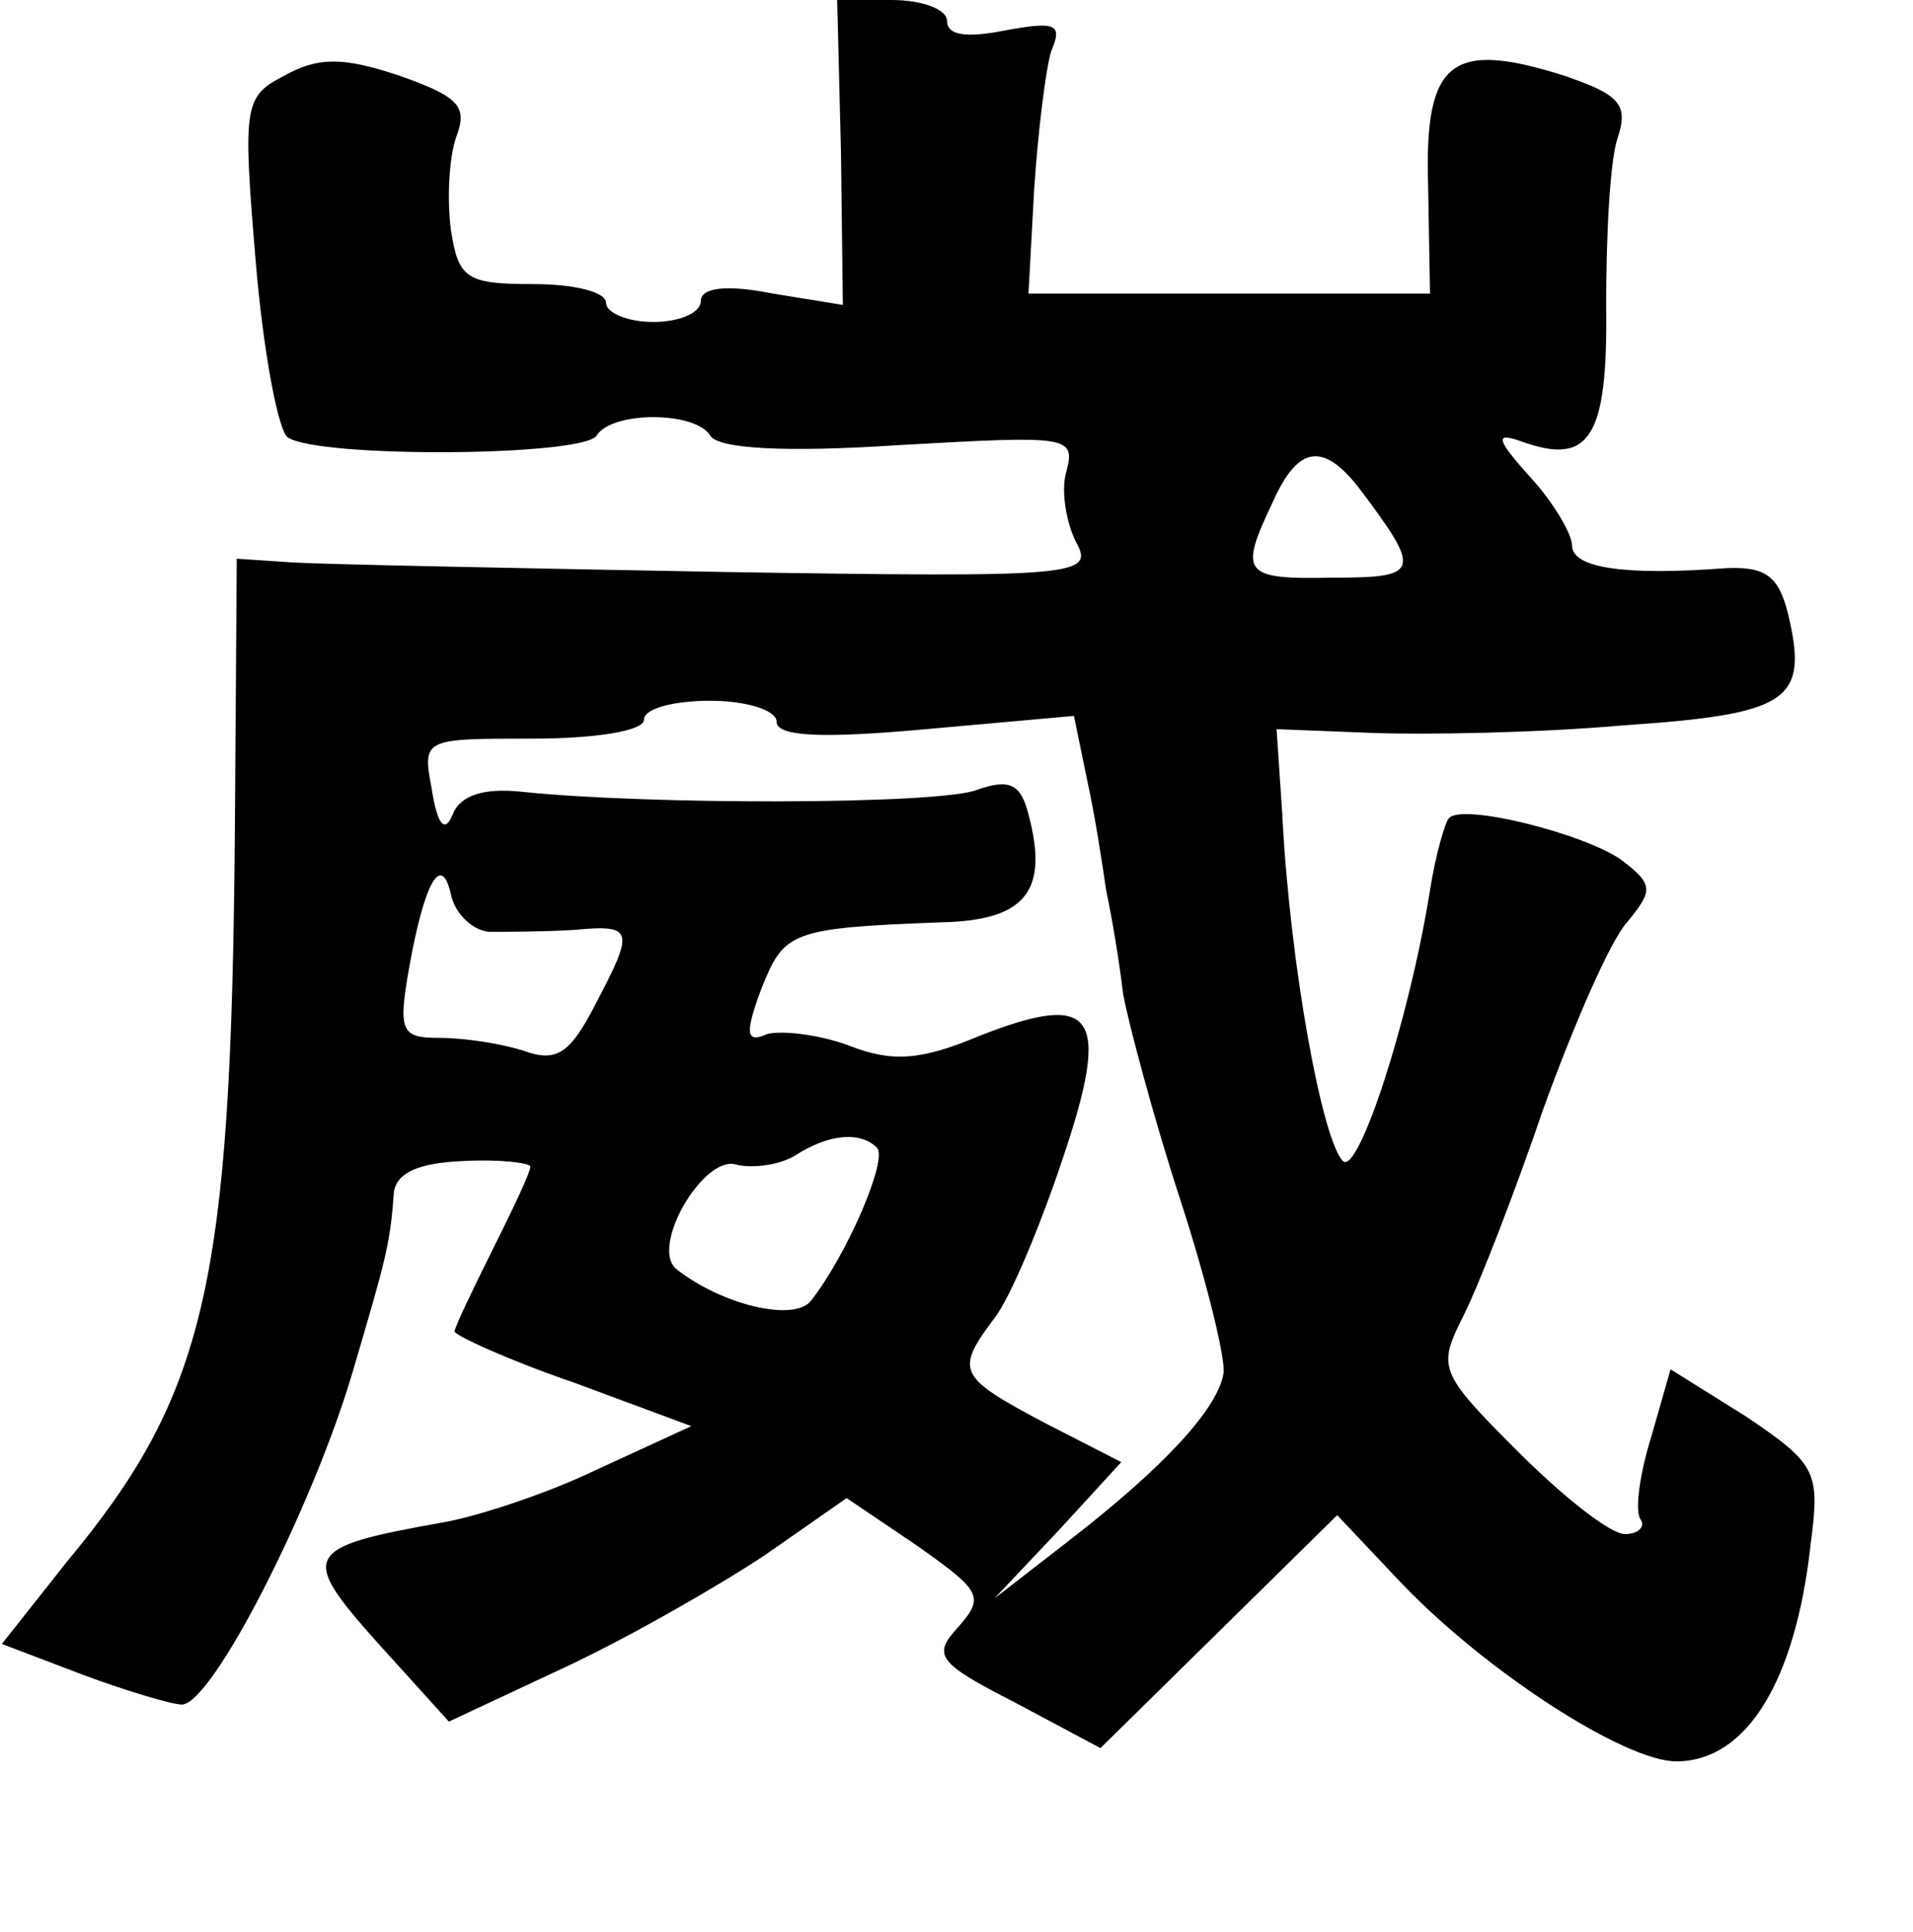 <?xml version="1.0" standalone="no"?>
<!DOCTYPE svg PUBLIC "-//W3C//DTD SVG 20010904//EN"
 "http://www.w3.org/TR/2001/REC-SVG-20010904/DTD/svg10.dtd">
<svg version="1.0" xmlns="http://www.w3.org/2000/svg"
 width="101pt" height="102pt" viewBox="0 0 101 102"
 preserveAspectRatio="xMidYMid meet">
<g transform="translate(0,102) scale(0.1,-0.1)"
fill="#000000" stroke="none">
<path d="M444 940 l1 -81 -37 6 c-25 5 -38 3 -38 -4 0 -6 -11 -11 -25 -11 -14
0 -25 5 -25 10 0 6 -17 10 -39 10 -35 0 -39 3 -43 29 -2 16 -1 38 3 49 6 16 1
21 -30 32 -30 10 -43 10 -61 0 -21 -11 -22 -15 -15 -98 4 -48 12 -90 17 -93
17 -11 156 -10 163 1 8 13 52 13 60 0 4 -7 40 -9 100 -5 89 5 93 5 88 -14 -3
-10 0 -27 5 -37 10 -18 2 -19 -186 -16 -109 2 -210 4 -227 5 l-30 2 -1 -145
c-2 -238 -15 -296 -89 -385 l-34 -43 42 -16 c24 -9 48 -16 53 -16 16 0 69 104
90 175 18 61 20 68 22 96 2 10 13 15 37 16 19 1 35 -1 35 -3 0 -3 -9 -22 -20
-44 -11 -22 -20 -41 -20 -43 0 -2 28 -15 63 -27 l62 -23 -50 -23 c-27 -13 -64
-25 -82 -28 -73 -13 -75 -17 -34 -63 l38 -42 62 29 c34 16 81 43 105 59 l43
30 37 -25 c34 -24 36 -27 22 -43 -14 -15 -11 -19 30 -40 l45 -24 62 61 63 62
34 -36 c45 -47 118 -94 145 -94 37 0 63 42 71 115 5 38 3 42 -34 67 l-40 25
-10 -35 c-6 -19 -9 -39 -6 -44 3 -4 -1 -8 -8 -8 -8 0 -33 20 -57 44 -42 42
-42 44 -28 72 8 16 27 65 42 109 16 44 35 88 44 98 14 17 14 20 -3 33 -20 14
-84 30 -91 22 -2 -2 -7 -19 -10 -38 -11 -69 -38 -151 -46 -143 -11 11 -28 104
-32 183 l-3 45 51 -2 c27 -1 87 0 132 4 88 6 98 13 87 59 -5 20 -12 25 -33 24
-53 -4 -81 0 -81 12 0 6 -10 23 -22 36 -18 20 -19 24 -5 19 36 -13 46 1 45 72
0 37 2 76 6 88 6 18 1 23 -28 33 -60 19 -74 8 -72 -58 l1 -57 -106 0 -106 0 3
55 c2 30 6 63 9 73 6 14 3 16 -24 11 -20 -4 -31 -3 -31 5 0 6 -13 11 -29 11
l-29 0 2 -80z m273 -177 c34 -45 33 -48 -13 -48 -48 -1 -50 2 -32 40 13 29 26
32 45 8z m-307 -124 c0 -8 24 -9 79 -4 l78 7 7 -34 c4 -18 8 -44 10 -58 3 -14
7 -38 9 -55 3 -16 16 -65 30 -108 14 -43 24 -84 23 -92 -3 -19 -32 -50 -81
-88 l-40 -31 34 36 33 36 -41 21 c-45 24 -47 27 -26 55 8 10 24 48 36 84 26
77 17 89 -44 65 -31 -13 -46 -14 -69 -5 -16 6 -36 8 -43 6 -11 -5 -12 0 -3 24
12 30 15 32 95 35 44 1 57 16 46 57 -4 16 -10 19 -27 13 -20 -8 -176 -8 -241
-1 -20 2 -32 -2 -36 -12 -4 -10 -8 -6 -11 13 -5 27 -5 27 53 27 33 0 59 4 59
10 0 6 16 10 35 10 19 0 35 -5 35 -11z m-152 -111 c9 0 29 0 45 1 32 3 32 0
11 -40 -13 -25 -20 -30 -37 -24 -12 4 -32 7 -45 7 -20 0 -22 3 -16 37 8 45 17
61 22 39 2 -10 11 -19 20 -20z m205 -114 c6 -6 -16 -57 -35 -81 -9 -11 -47 -2
-71 17 -14 12 15 61 32 55 9 -2 23 0 31 5 17 11 34 13 43 4z"/>
</g>
</svg>
